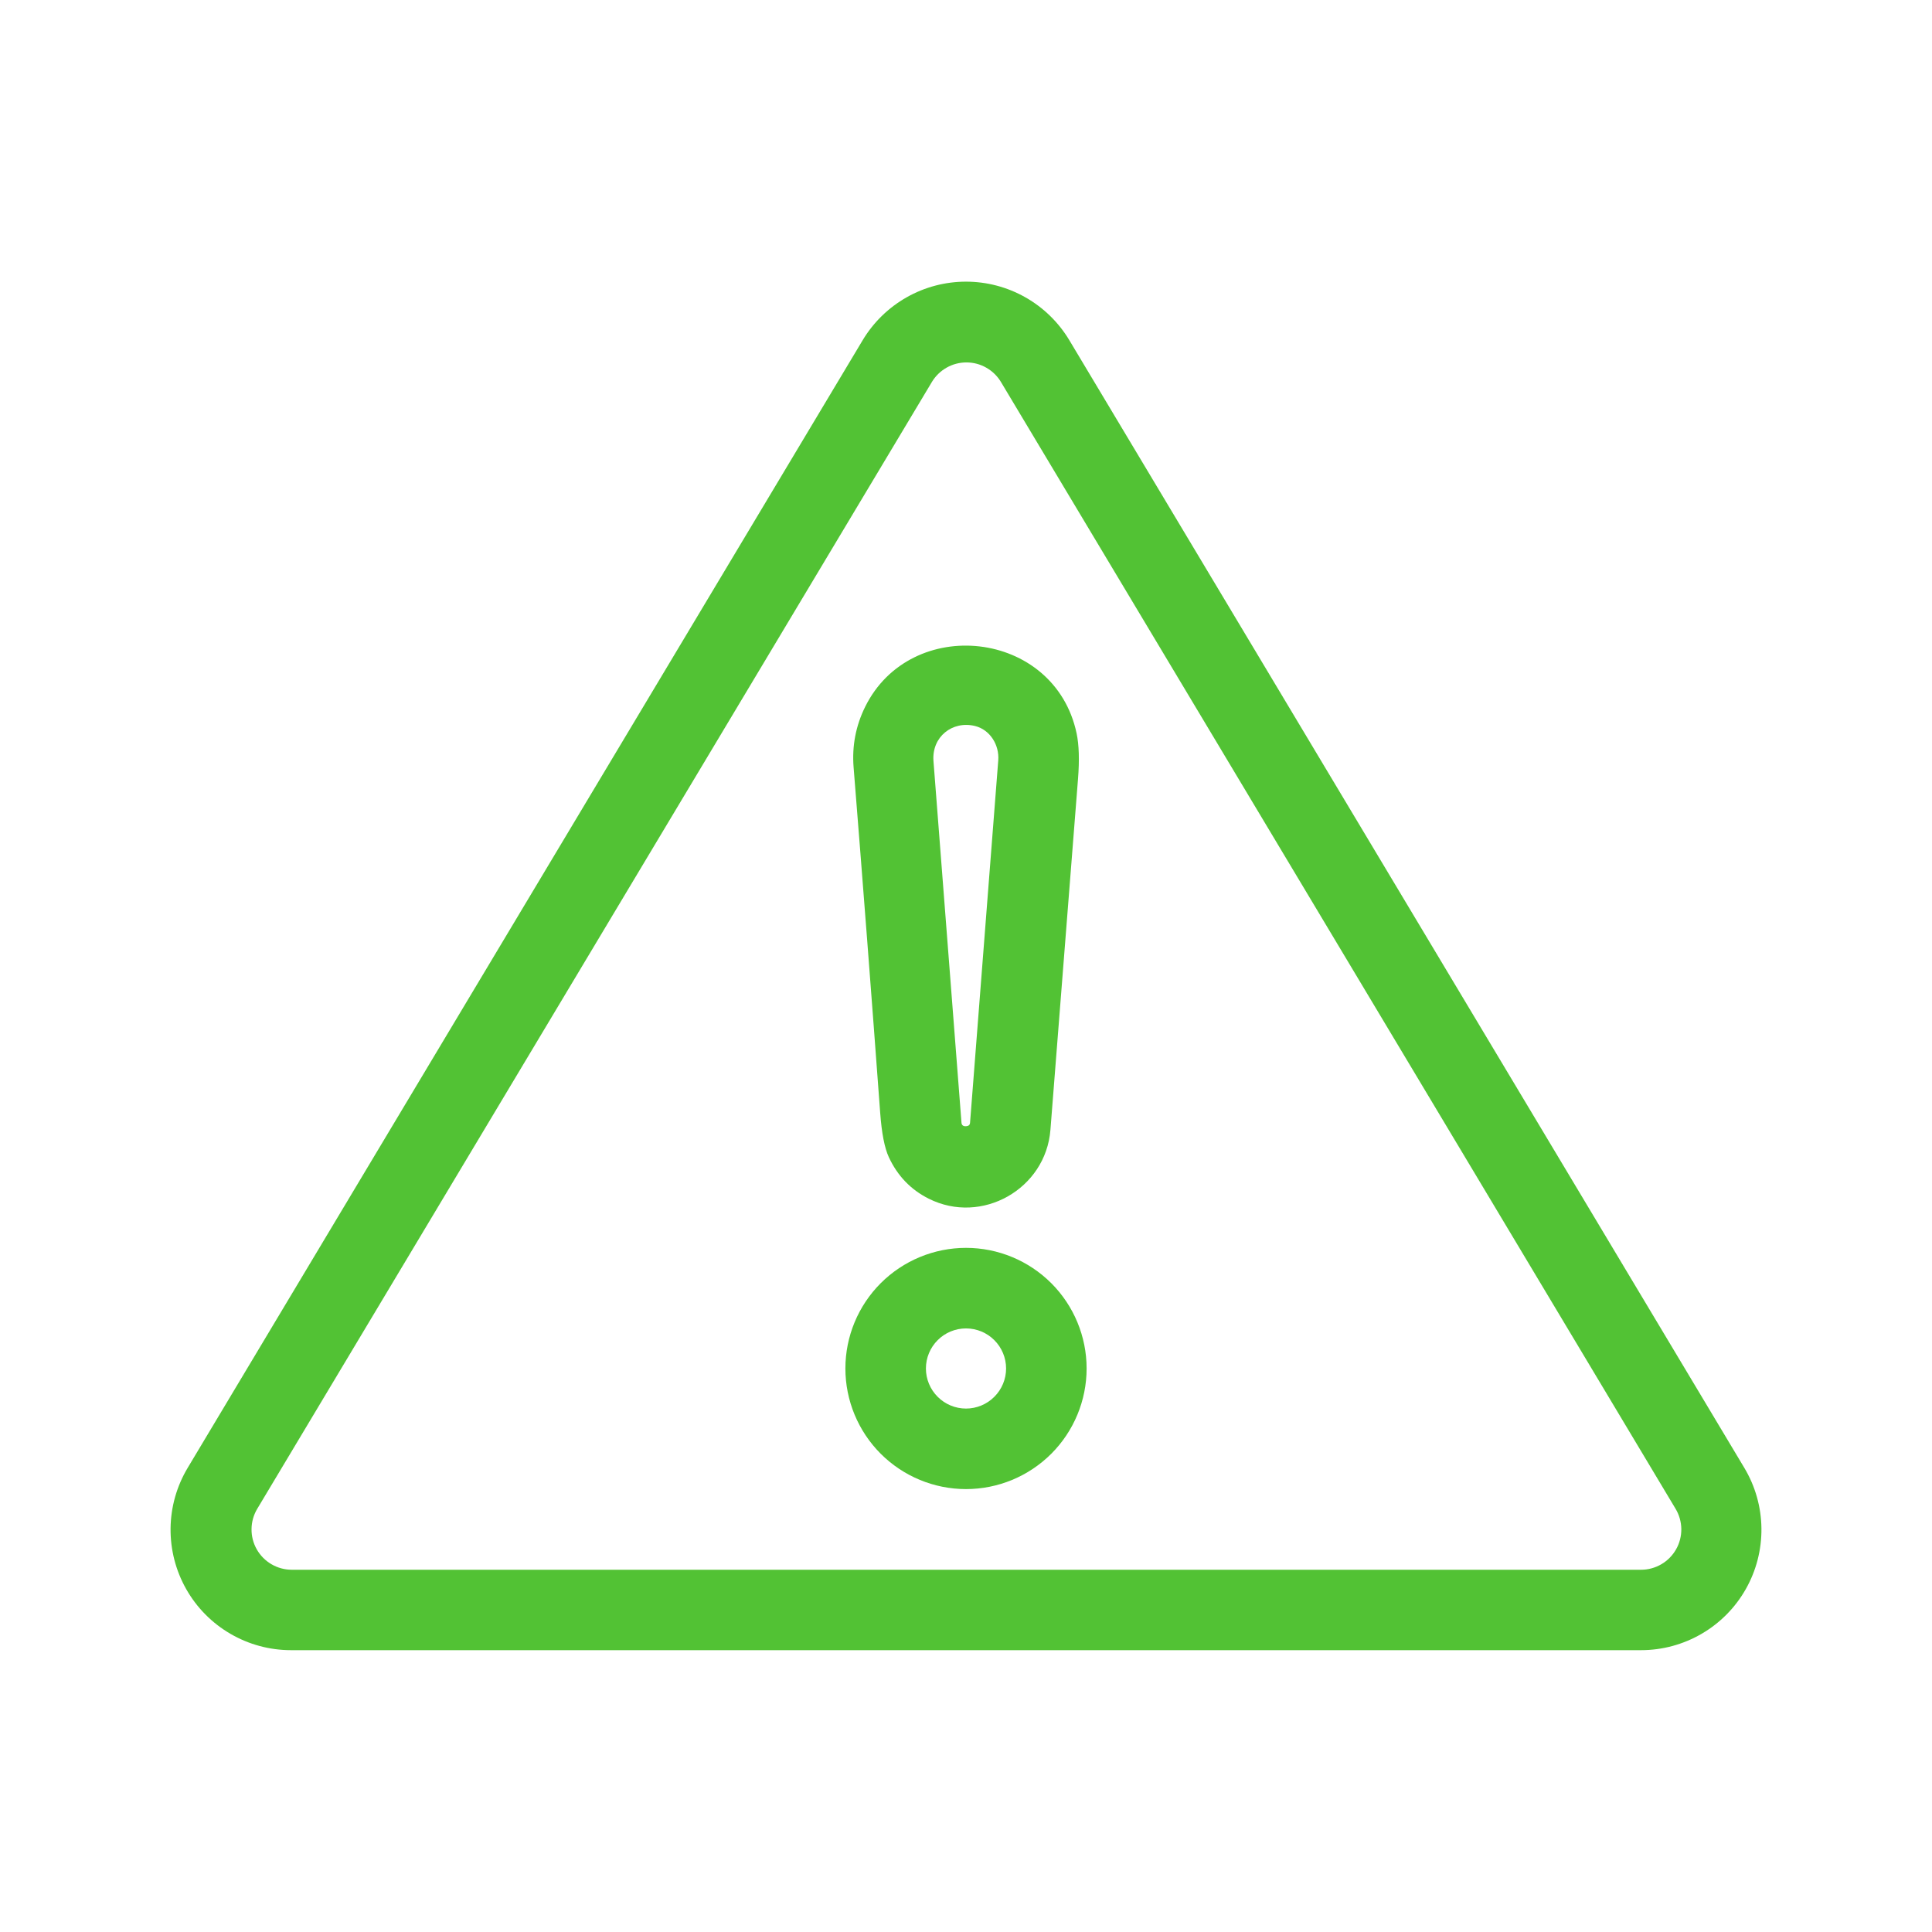 <svg width="56" height="56" viewBox="0 0 56 56" fill="none" xmlns="http://www.w3.org/2000/svg">
<path d="M5.439 42.548L25.005 9.861C25.315 9.344 25.754 8.915 26.279 8.618C26.804 8.32 27.397 8.164 28 8.164C28.603 8.164 29.196 8.32 29.721 8.618C30.246 8.915 30.685 9.344 30.995 9.861L50.561 42.548C50.878 43.078 51.049 43.682 51.056 44.299C51.063 44.916 50.907 45.525 50.602 46.062C50.298 46.599 49.857 47.045 49.323 47.356C48.79 47.667 48.183 47.831 47.566 47.831H8.434C7.817 47.831 7.21 47.667 6.677 47.356C6.143 47.045 5.702 46.599 5.398 46.062C5.093 45.525 4.937 44.916 4.944 44.299C4.951 43.682 5.122 43.078 5.439 42.548ZM7.456 43.734C7.35 43.911 7.293 44.113 7.291 44.319C7.288 44.525 7.34 44.729 7.442 44.908C7.544 45.088 7.691 45.237 7.87 45.341C8.048 45.445 8.251 45.5 8.457 45.5H47.567C47.774 45.5 47.976 45.445 48.154 45.341C48.333 45.237 48.48 45.088 48.582 44.908C48.684 44.729 48.736 44.525 48.734 44.319C48.731 44.113 48.674 43.911 48.568 43.734L29.013 11.072C28.909 10.899 28.762 10.756 28.587 10.657C28.412 10.557 28.214 10.505 28.012 10.505C27.811 10.505 27.612 10.557 27.437 10.657C27.262 10.756 27.115 10.899 27.011 11.072L7.456 43.734Z" fill="#52C234"/>
<path d="M25.076 20.489C26.4 17.807 30.567 18.244 31.206 21.257C31.276 21.59 31.29 22.029 31.247 22.574C30.974 26.045 30.707 29.437 30.447 32.751C30.311 34.466 28.456 35.516 26.919 34.744C26.4 34.484 26.015 34.083 25.763 33.541C25.639 33.273 25.556 32.845 25.513 32.259C25.268 28.938 25.011 25.599 24.742 22.241C24.693 21.625 24.804 21.041 25.076 20.489ZM28.264 21.044C27.605 20.881 27.004 21.358 27.057 22.058C27.327 25.557 27.598 29.055 27.87 32.553C27.872 32.576 27.881 32.597 27.897 32.614C27.913 32.63 27.934 32.64 27.956 32.643C27.985 32.647 28.013 32.645 28.042 32.638C28.088 32.626 28.113 32.596 28.117 32.548C28.388 29.07 28.661 25.567 28.935 22.039C28.97 21.592 28.695 21.151 28.264 21.044Z" fill="#52C234"/>
<path d="M31.496 39.666C31.496 40.593 31.127 41.482 30.472 42.138C29.816 42.793 28.927 43.162 28 43.162C27.073 43.162 26.184 42.793 25.528 42.138C24.873 41.482 24.504 40.593 24.504 39.666C24.504 38.739 24.873 37.85 25.528 37.194C26.184 36.539 27.073 36.17 28 36.17C28.927 36.17 29.816 36.539 30.472 37.194C31.127 37.85 31.496 38.739 31.496 39.666ZM29.162 39.666C29.162 39.358 29.039 39.062 28.821 38.845C28.604 38.627 28.308 38.505 28 38.505C27.692 38.505 27.396 38.627 27.179 38.845C26.961 39.062 26.838 39.358 26.838 39.666C26.838 39.974 26.961 40.27 27.179 40.487C27.396 40.705 27.692 40.828 28 40.828C28.308 40.828 28.604 40.705 28.821 40.487C29.039 40.27 29.162 39.974 29.162 39.666Z" fill="#52C234"/>
</svg>
